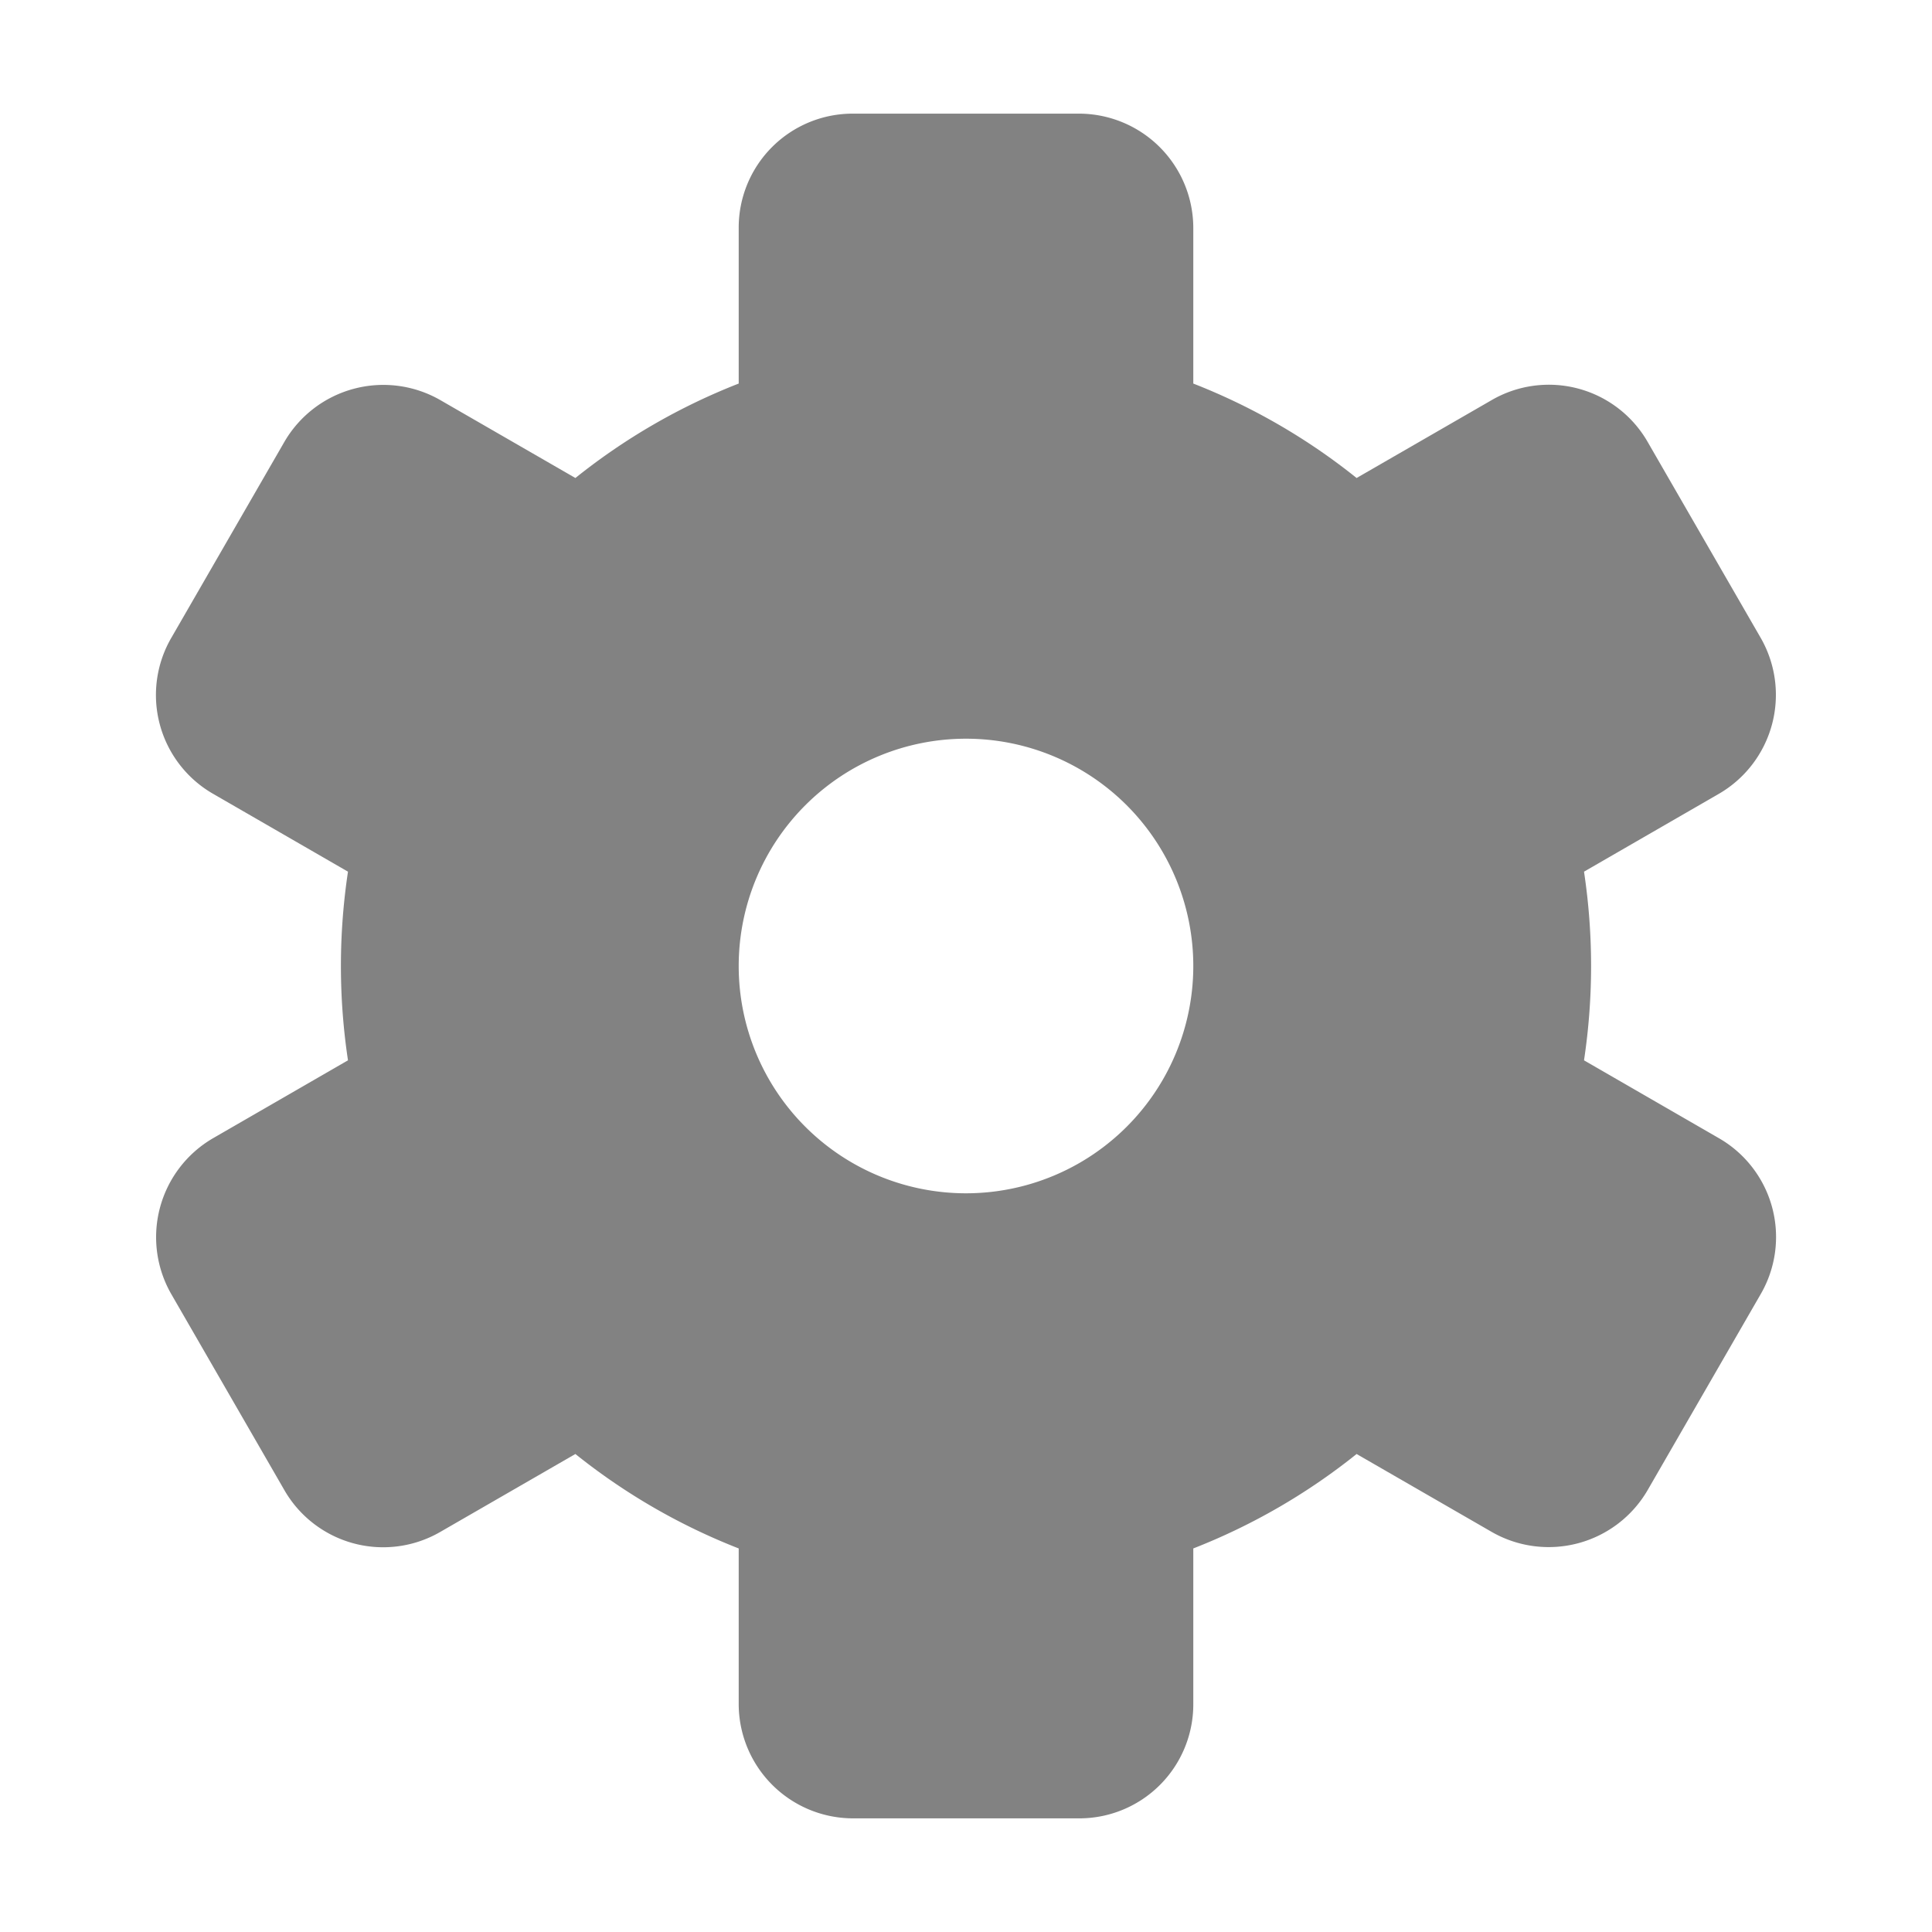 <svg xmlns="http://www.w3.org/2000/svg" width="17" height="17" viewBox="0 0 17 17"><path fill="#828282" d="M15.123 10.014l-1.185-.684a5.565 5.565 0 0 0 0-1.66l1.185-.684a1.007 1.007 0 0 0 .367-1.378l-.99-1.716a1.003 1.003 0 0 0-1.377-.37l-1.186.684a5.492 5.492 0 0 0-1.437-.831V2.008A1.007 1.007 0 0 0 9.49 1H7.51A1.003 1.003 0 0 0 6.5 2.008v1.367a5.492 5.492 0 0 0-1.437.831l-1.186-.684a1.007 1.007 0 0 0-1.377.37l-.99 1.716a1.003 1.003 0 0 0 .367 1.378l1.185.684a5.565 5.565 0 0 0 0 1.66l-1.185.684a1.007 1.007 0 0 0-.367 1.378l.99 1.716a1.003 1.003 0 0 0 1.377.37l1.186-.684a5.492 5.492 0 0 0 1.437.831v1.367A1.007 1.007 0 0 0 7.51 16h1.98a1.003 1.003 0 0 0 1.01-1.008v-1.367a5.492 5.492 0 0 0 1.437-.831l1.186.684a1.007 1.007 0 0 0 1.377-.37l.99-1.716a1.003 1.003 0 0 0-.367-1.378zM8.5 10.5a2 2 0 1 1 2-2 2 2 0 0 1-2 2z"/></svg>